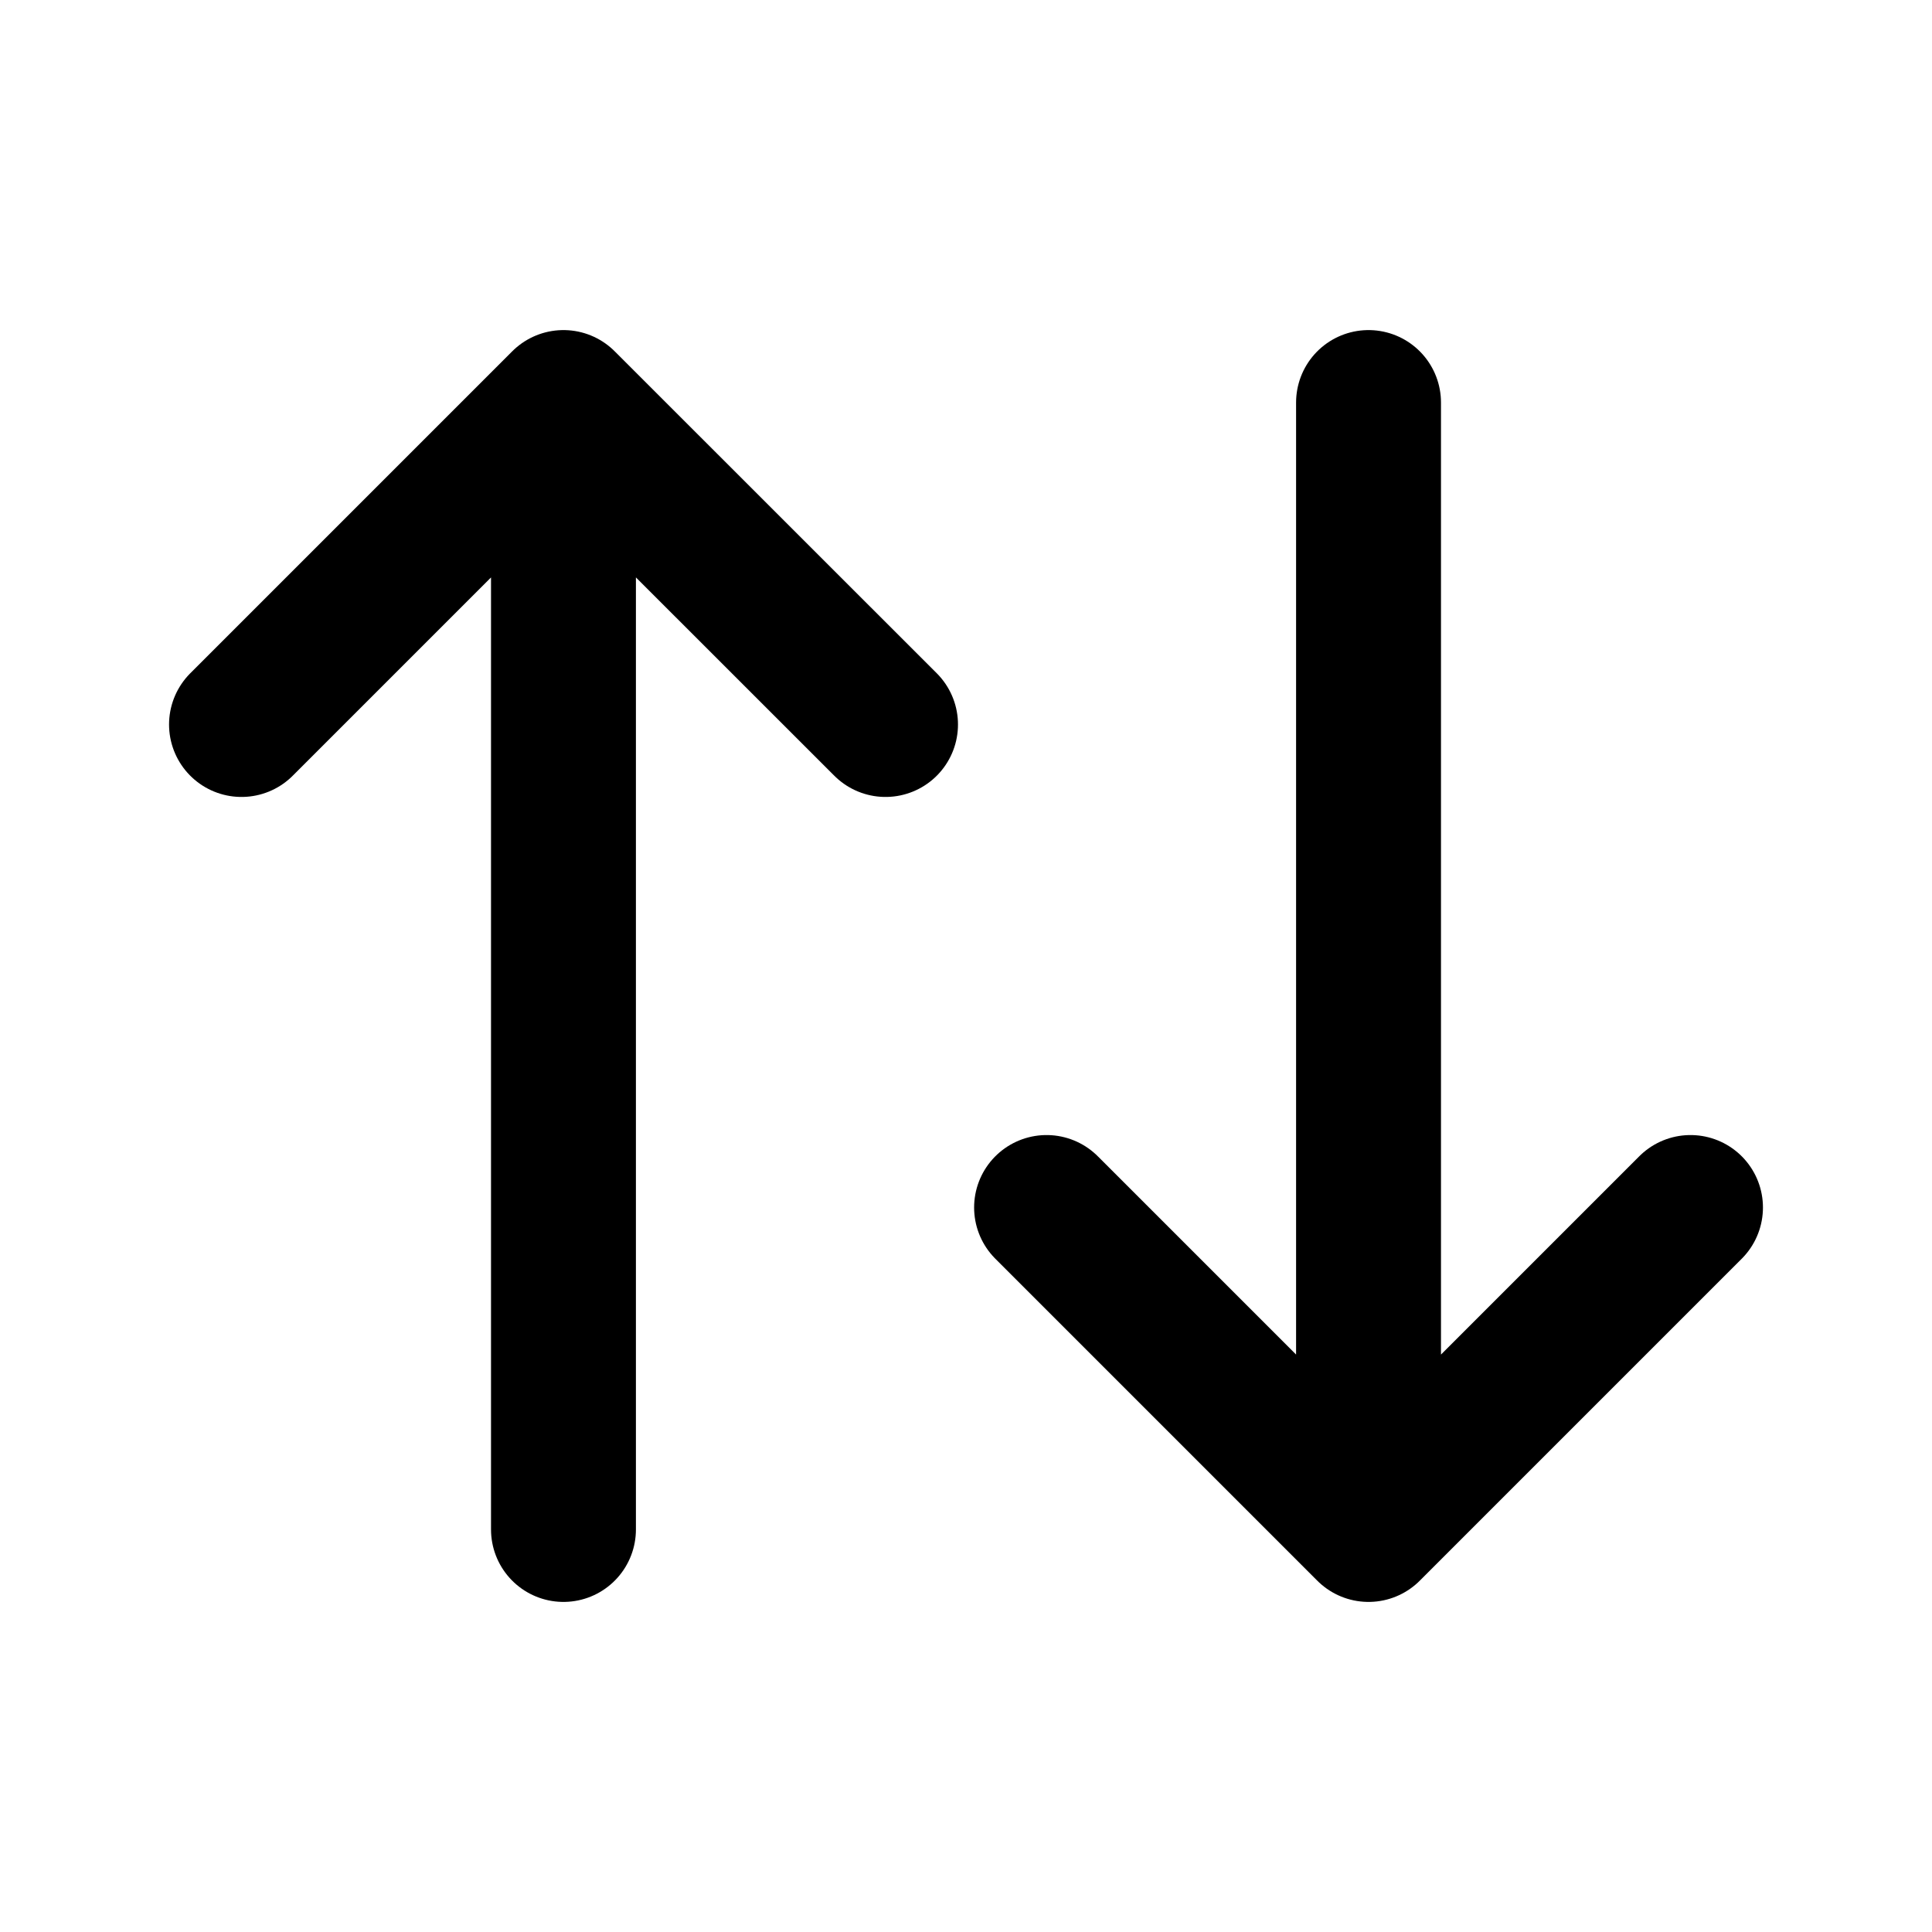 <svg width="20" height="20" viewBox="0 0 20 20" fill="none" xmlns="http://www.w3.org/2000/svg">
<path d="M2.5 7.5L5.833 4.167M5.833 4.167L9.167 7.5M5.833 4.167V15.833" stroke="black" stroke-width="1.5" stroke-linecap="round" stroke-linejoin="round"/>
<path d="M17.5 12.5L14.167 15.833M14.167 15.833L10.834 12.5M14.167 15.833V4.167" stroke="black" stroke-width="1.5" stroke-linecap="round" stroke-linejoin="round"/>
</svg>
